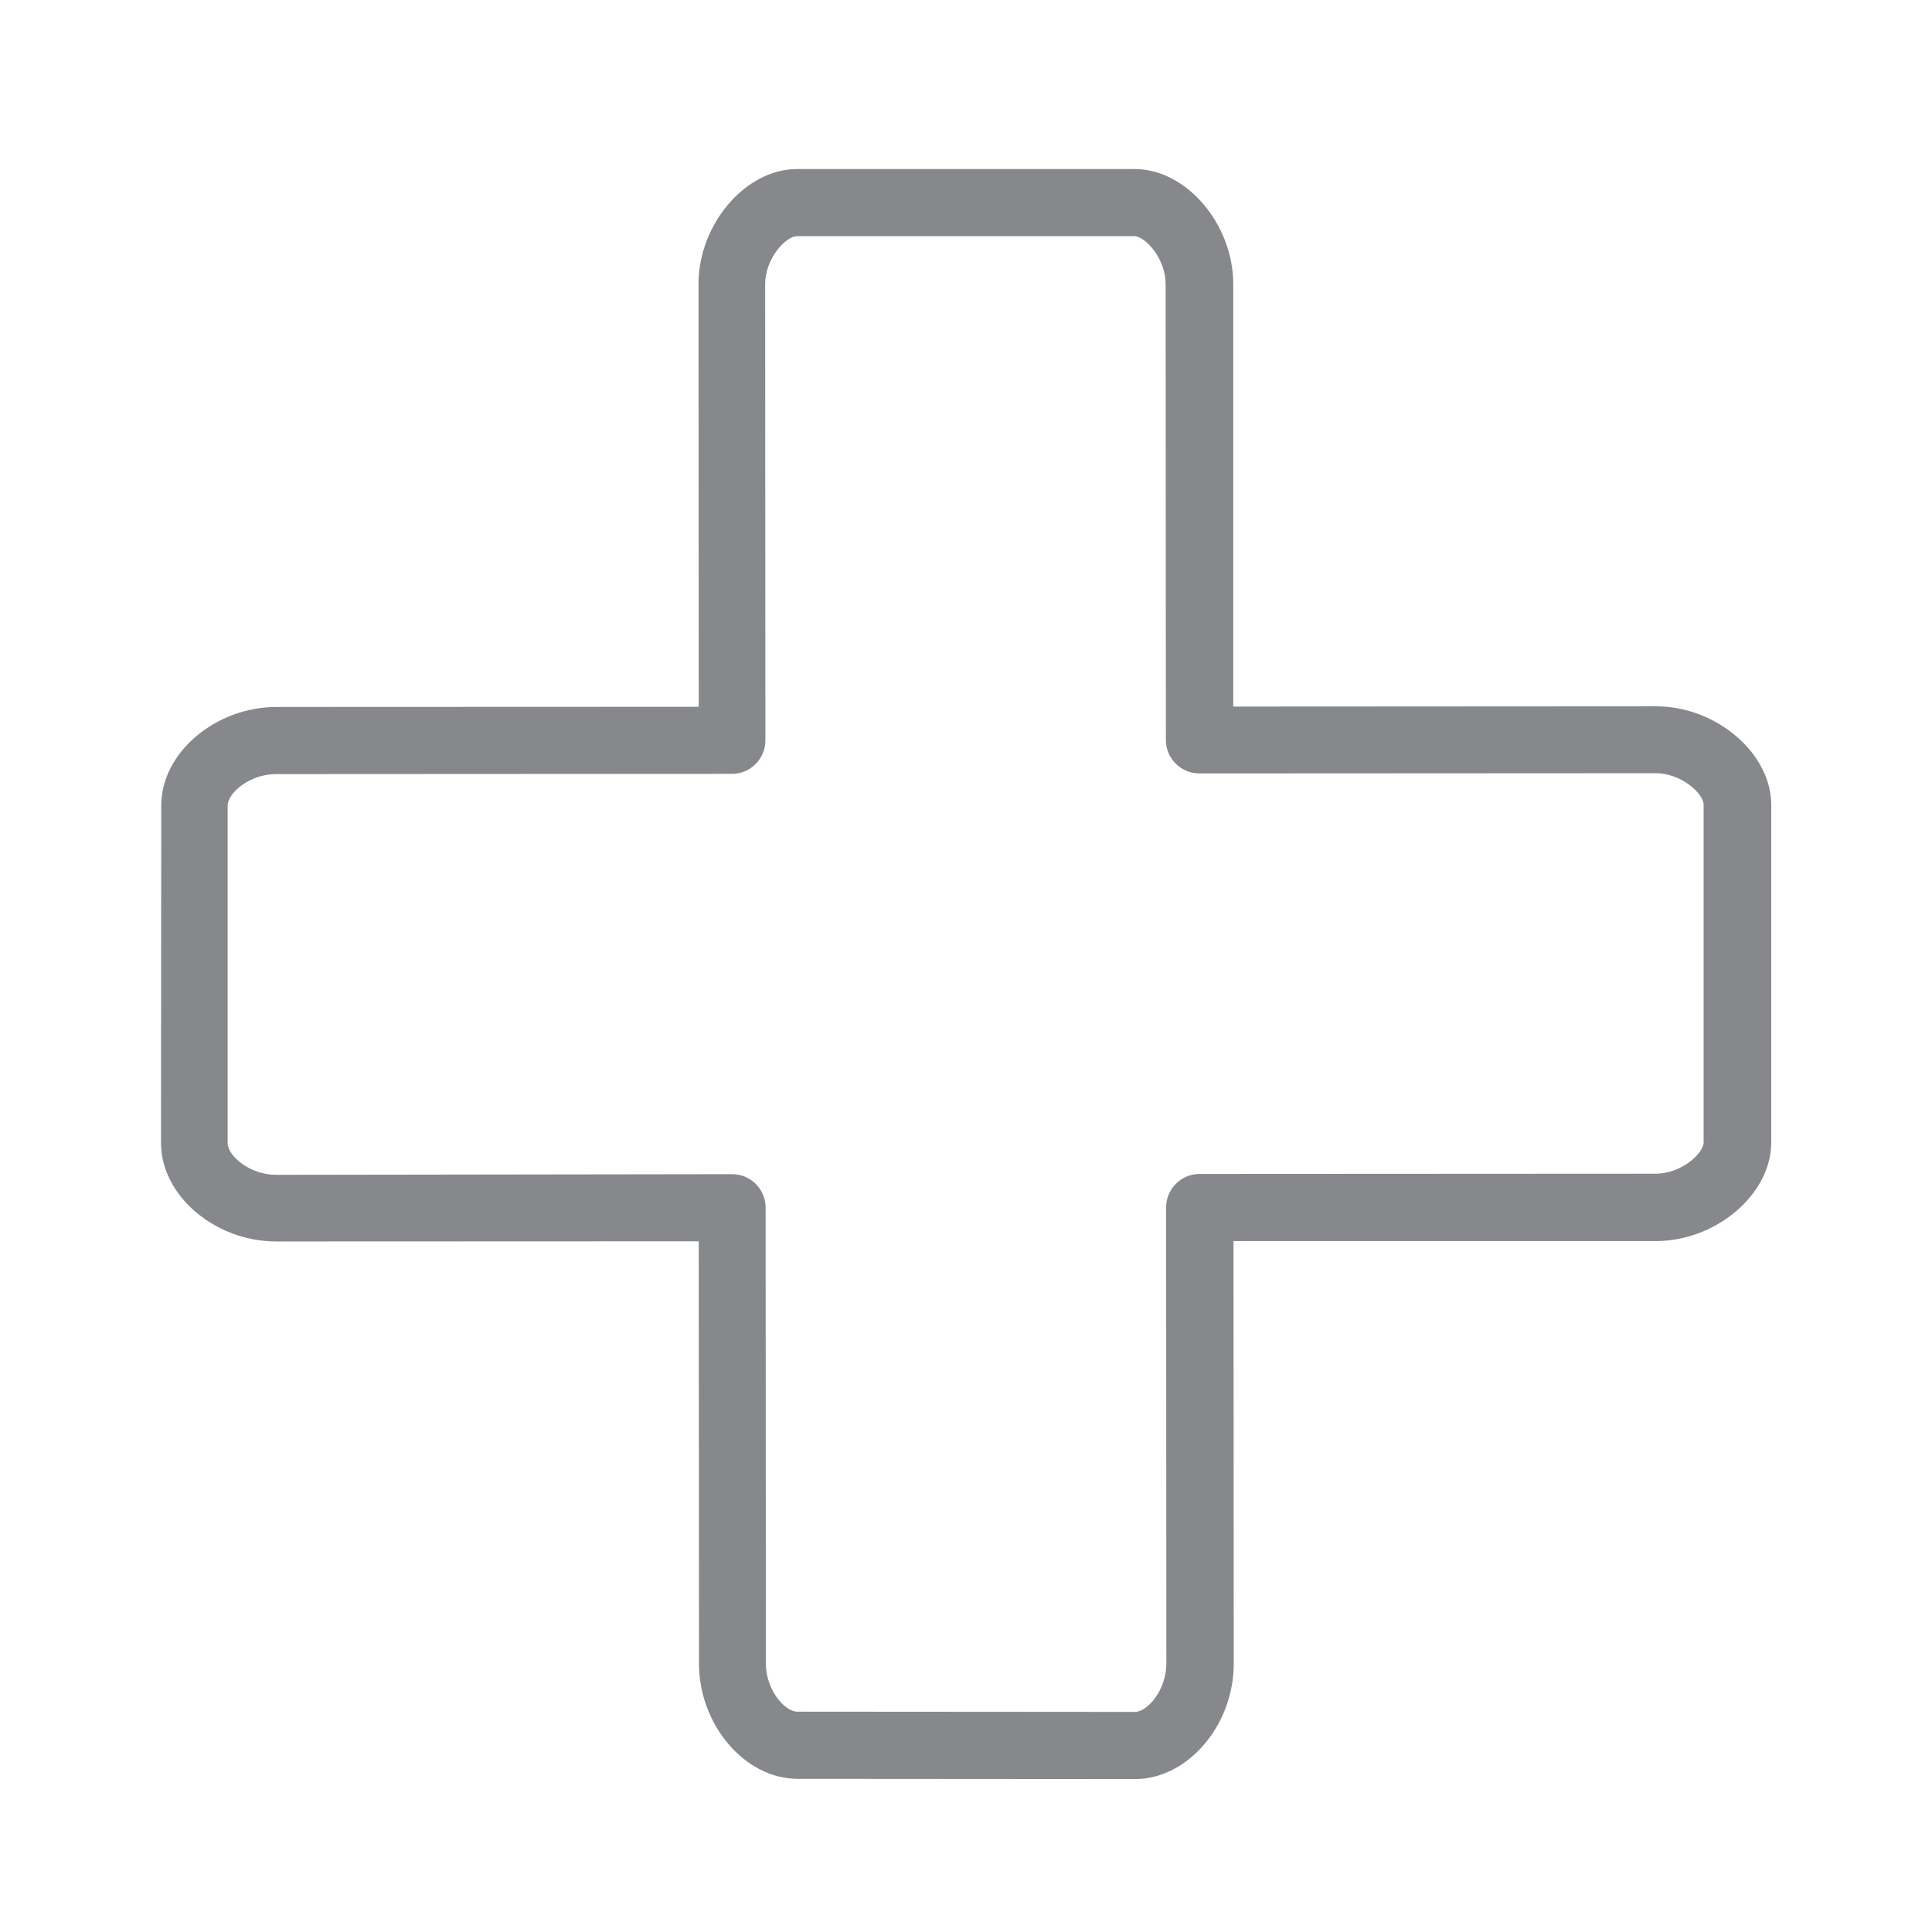 <svg width="24" height="24" viewBox="0 0 24 24" fill="none" xmlns="http://www.w3.org/2000/svg">
<path fill-rule="evenodd" clip-rule="evenodd" d="M9.095 14.586C9.326 14.586 9.511 14.774 9.511 15.001L9.514 20.665C9.514 20.995 9.75 21.263 9.904 21.263L14.099 21.266C14.253 21.266 14.489 20.995 14.489 20.665L14.486 14.998C14.486 14.768 14.674 14.583 14.902 14.583L20.566 14.58C20.893 14.58 21.163 14.324 21.163 14.19V9.995C21.163 9.864 20.893 9.605 20.566 9.605L14.899 9.608C14.668 9.608 14.483 9.42 14.483 9.192L14.48 3.531C14.48 3.204 14.221 2.934 14.091 2.934H9.898C9.767 2.934 9.505 3.204 9.505 3.531L9.508 9.198C9.508 9.428 9.32 9.613 9.093 9.613L3.429 9.616C3.099 9.616 2.828 9.853 2.828 10.006V14.201C2.828 14.355 3.099 14.594 3.429 14.594L9.095 14.586ZM14.102 22.1L9.907 22.097C9.255 22.097 8.683 21.428 8.683 20.665L8.68 15.42L3.432 15.422C2.669 15.422 2 14.85 2 14.199L2.003 10.006C2.003 9.354 2.672 8.782 3.437 8.782L8.68 8.78L8.677 3.531C8.677 2.783 9.261 2.1 9.901 2.1H14.096C14.737 2.1 15.32 2.783 15.32 3.531V8.777L20.571 8.774C21.32 8.774 22.003 9.357 22.003 9.998V14.193C22.003 14.833 21.32 15.417 20.571 15.417H15.323L15.326 20.668C15.326 21.431 14.754 22.1 14.102 22.1Z" fill="#86888C"/>
</svg>
